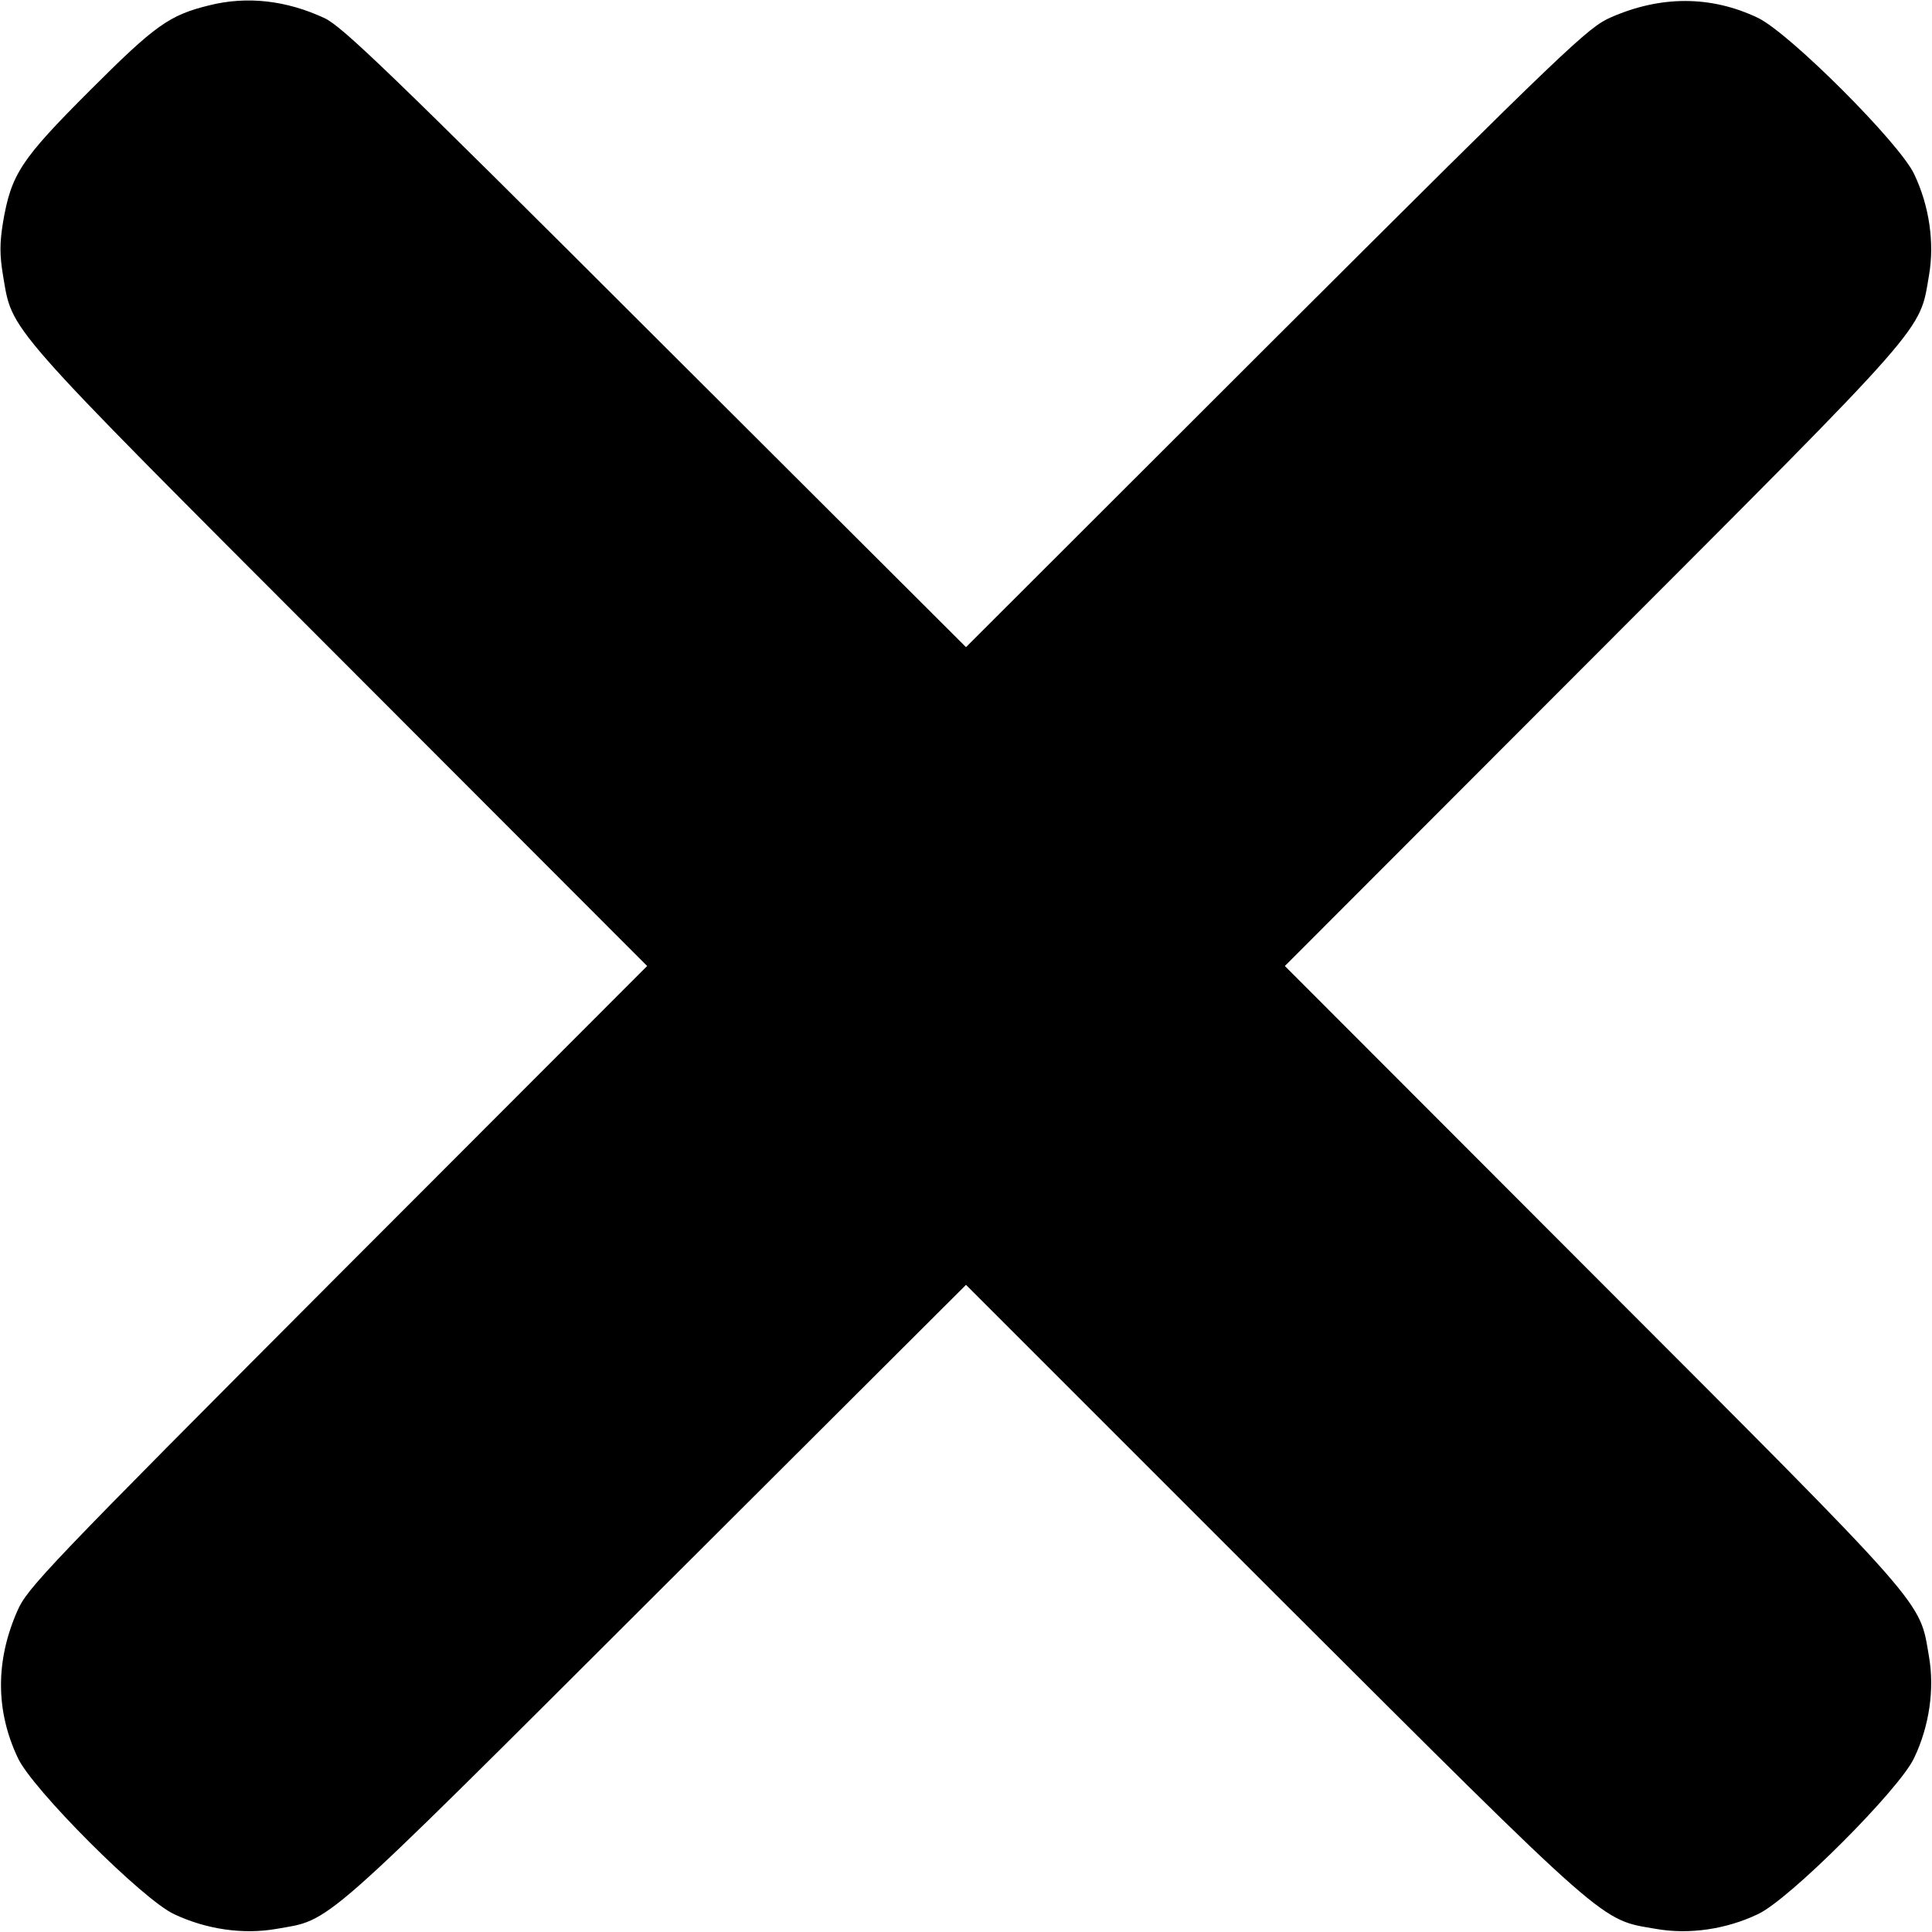 <?xml version="1.0" standalone="no"?>
<!DOCTYPE svg PUBLIC "-//W3C//DTD SVG 20010904//EN"
 "http://www.w3.org/TR/2001/REC-SVG-20010904/DTD/svg10.dtd">
<svg version="1.0" xmlns="http://www.w3.org/2000/svg"
 width="512pt" height="512pt" viewBox="0 0 512 512"
 preserveAspectRatio="xMidYMid meet">

<g transform="translate(0,512) scale(0.1,-0.1)"
fill="#000000" stroke="none">
<path d="M555 5106 c-106 -26 -143 -52 -316 -225 -184 -184 -209 -222 -231
-350 -9 -56 -9 -86 0 -141 26 -151 -7 -114 890 -1012 l817 -818 -821 -822
c-772 -774 -822 -827 -848 -887 -58 -132 -58 -264 1 -389 37 -82 333 -378 415
-415 85 -40 182 -54 269 -39 149 26 105 -13 1006 886 l823 821 817 -817 c899
-897 862 -864 1013 -890 86 -15 184 -1 268 39 82 37 378 333 415 415 40 84 54
182 39 268 -26 151 7 114 -890 1012 l-817 818 817 818 c897 898 864 861 890
1012 15 86 1 184 -39 268 -37 81 -332 376 -415 415 -124 59 -257 59 -389 1
-60 -26 -113 -76 -887 -848 l-822 -821 -823 821 c-702 701 -830 824 -877 846
-101 47 -205 59 -305 34z"/>
</g>
</svg>
